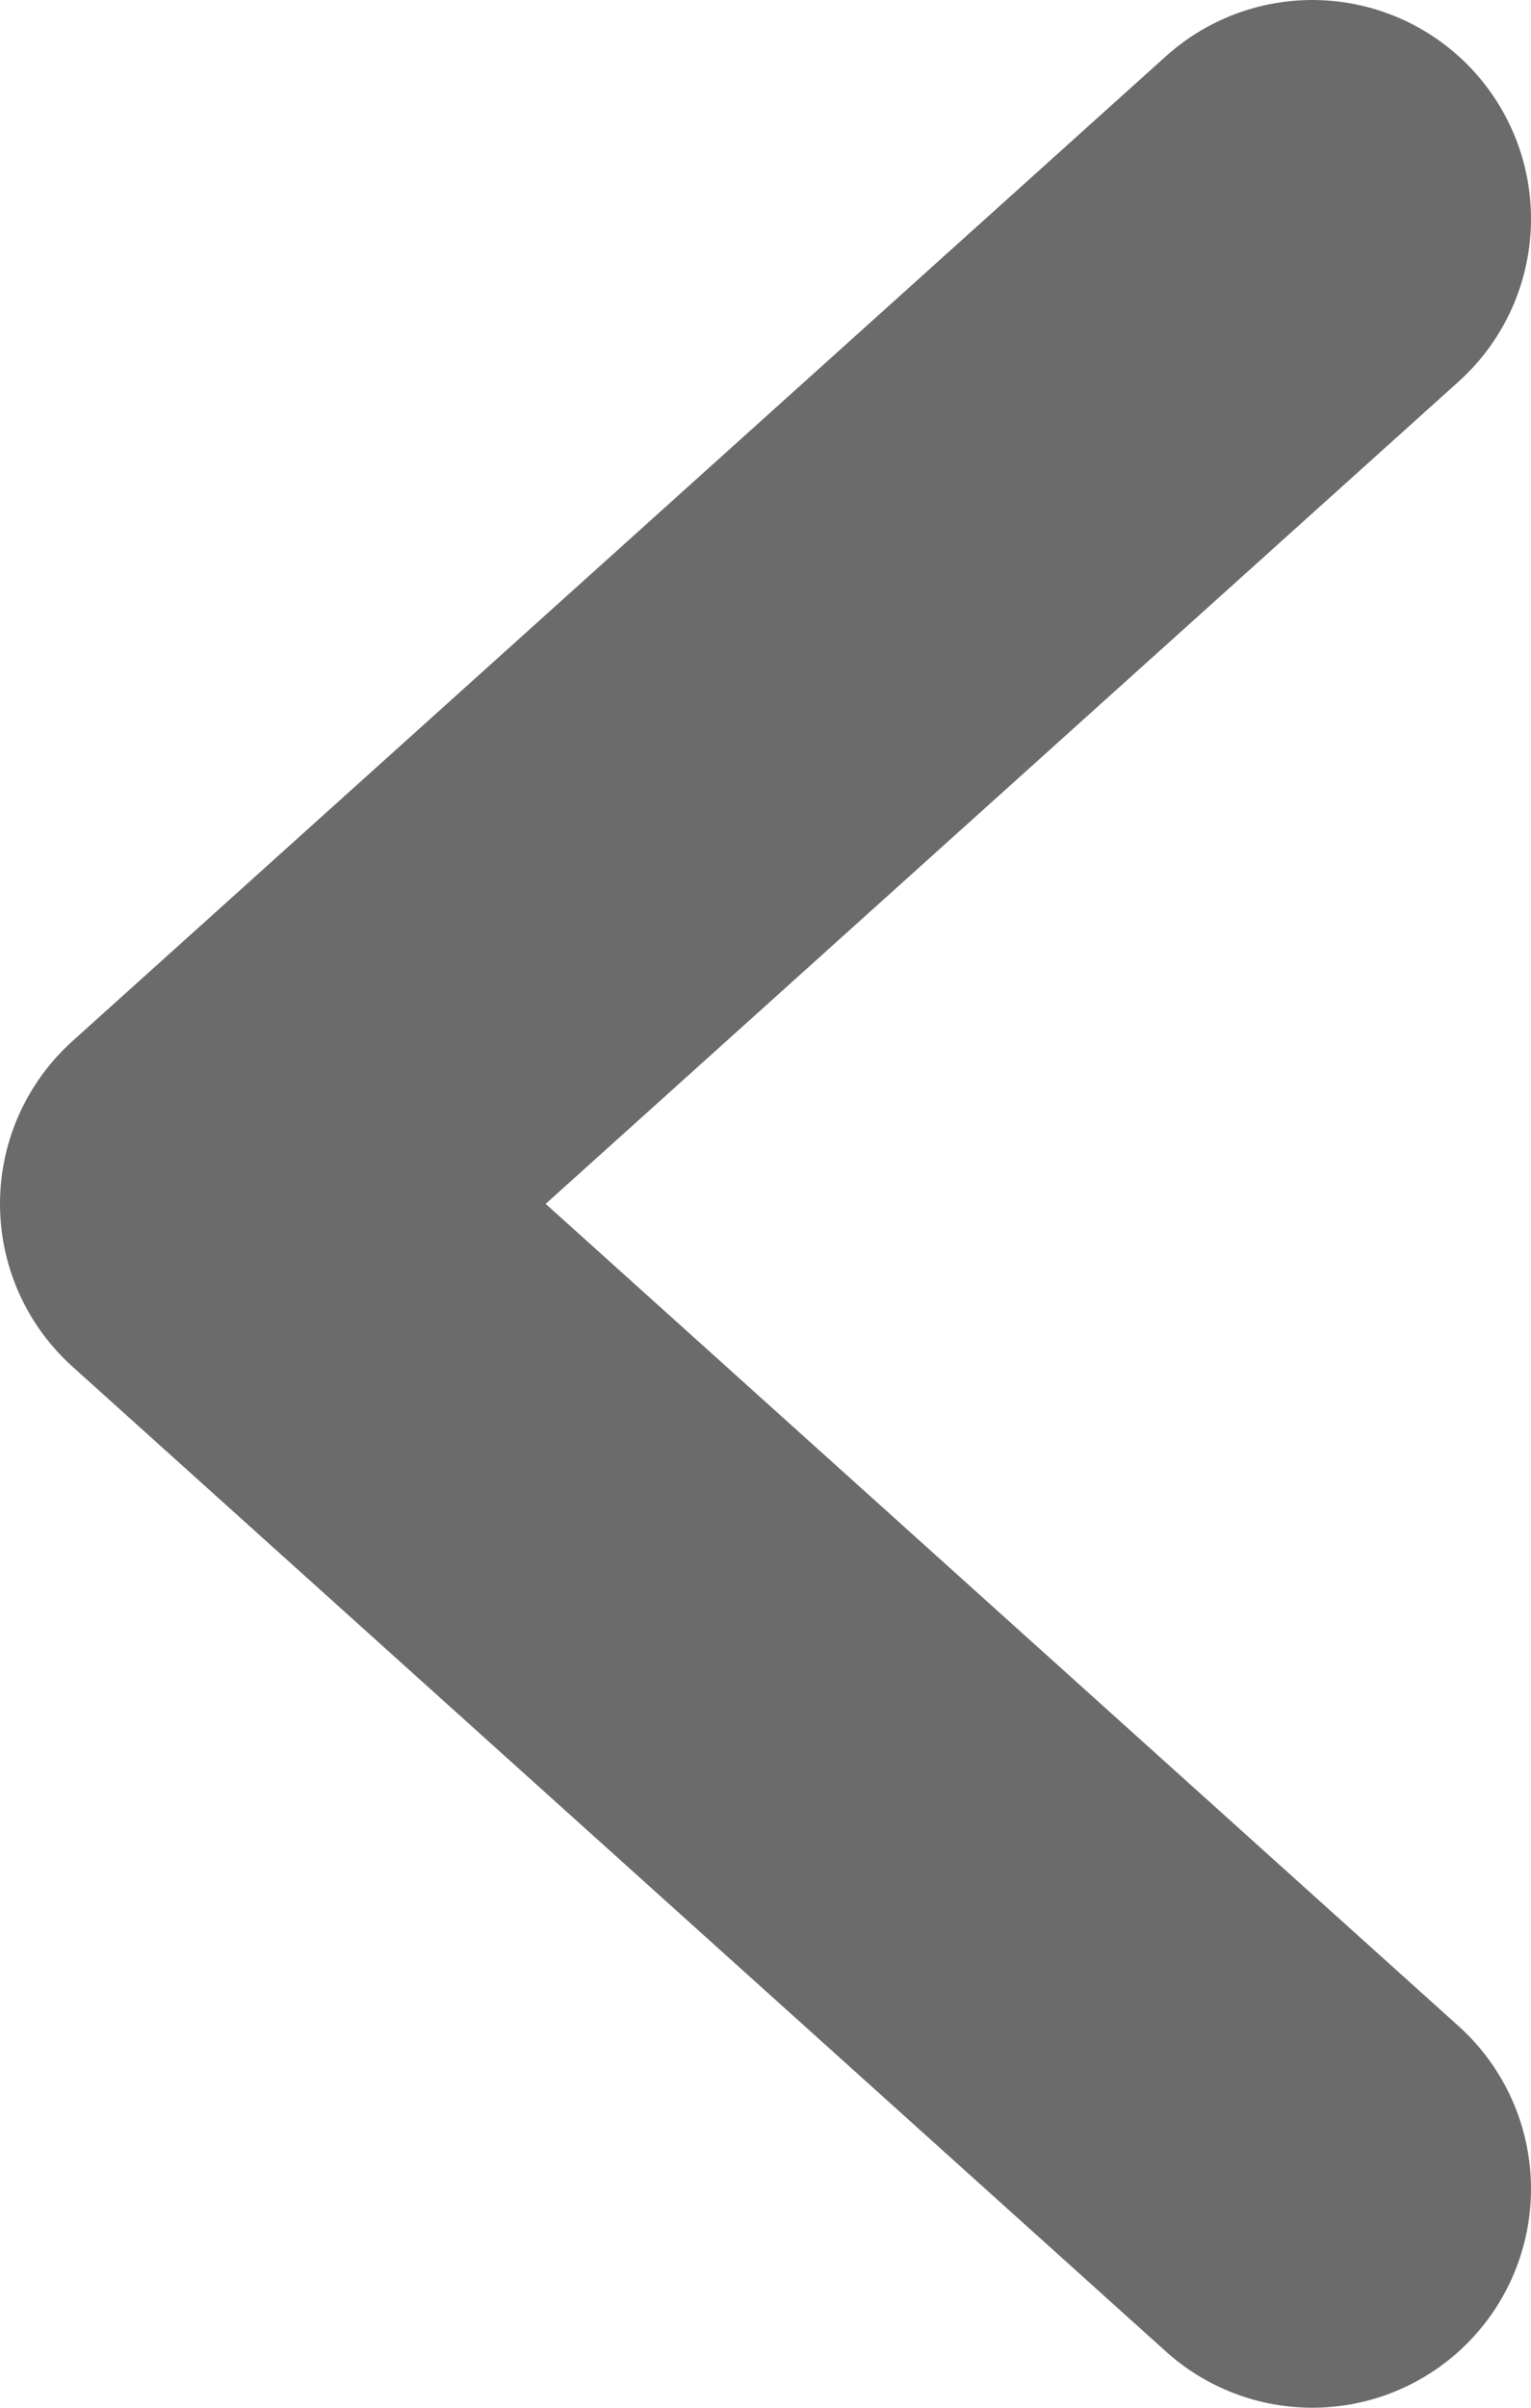 <svg width="7" height="11" viewBox="0 0 7 11" fill="none" xmlns="http://www.w3.org/2000/svg">
<path d="M6 1L1 5.5L6 10" stroke="#6B6B6B" stroke-width="2" stroke-linecap="round" stroke-linejoin="round"/>
</svg>
